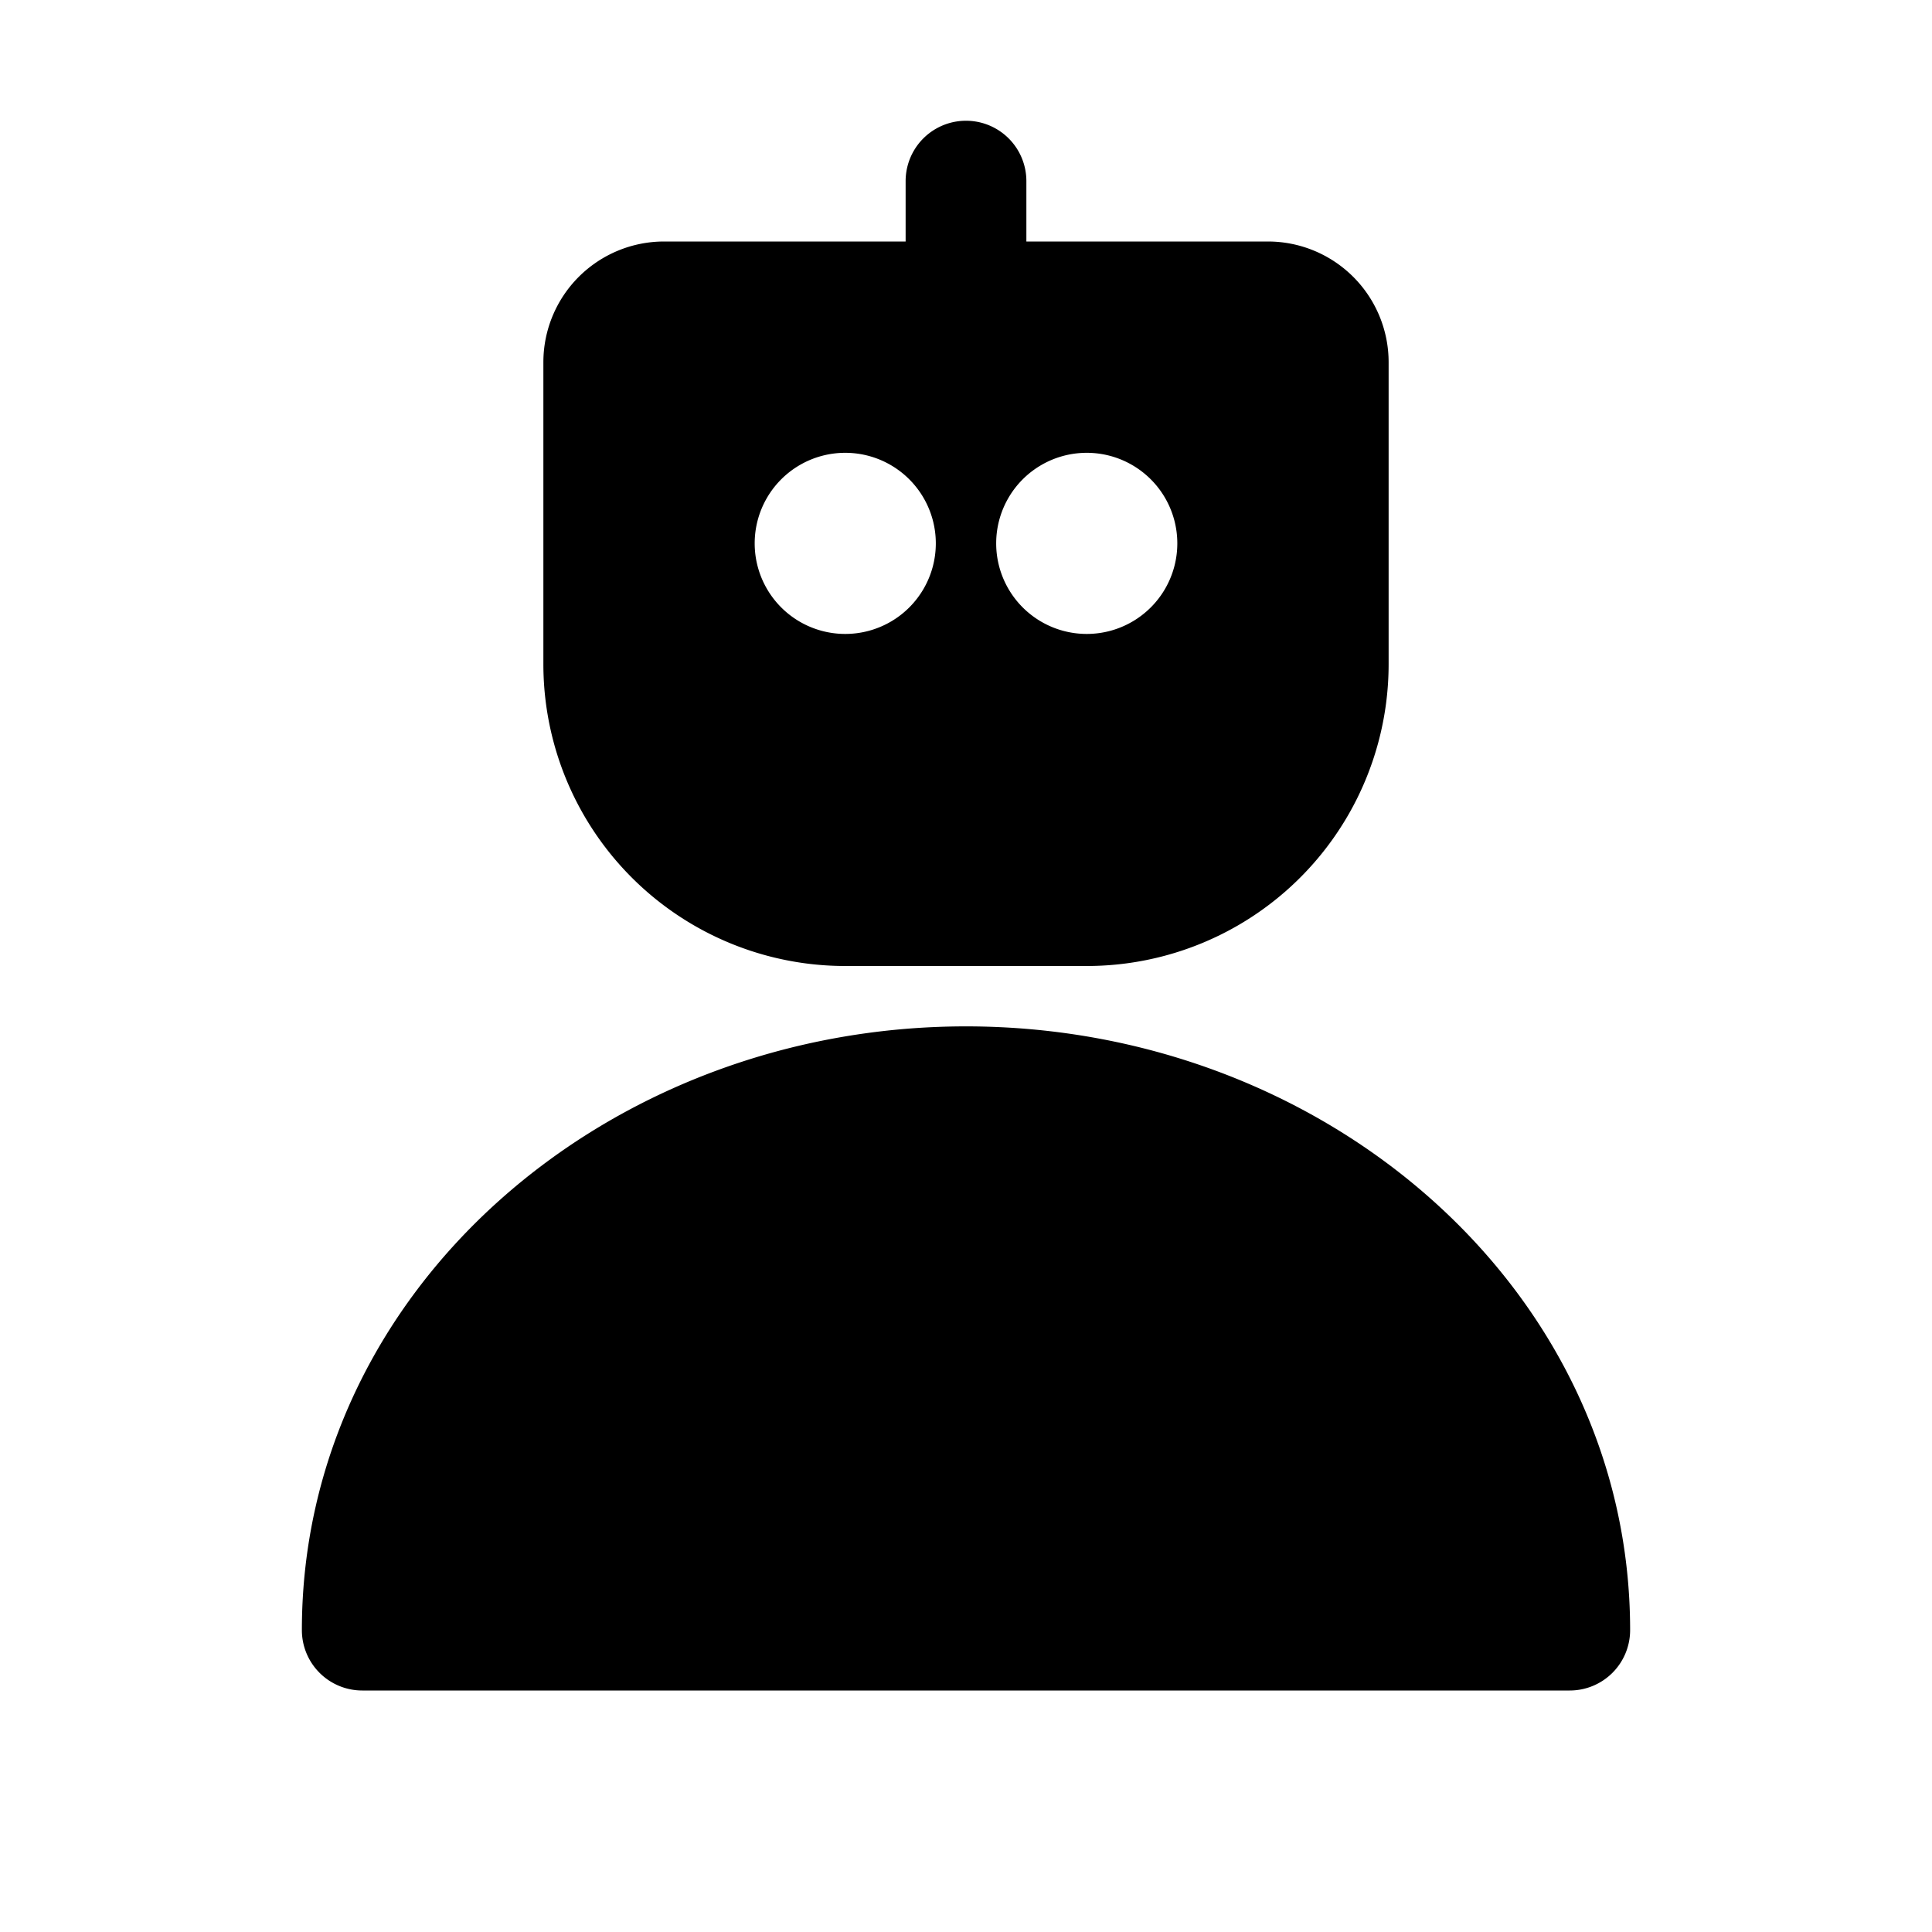 <svg width="32" height="32" fill="none" xmlns="http://www.w3.org/2000/svg"><path fill-rule="evenodd" clip-rule="evenodd" d="M17 3a1 1 0 1 0-2 0v1h-4a2 2 0 0 0-2 2v5a5 5 0 0 0 5 5h4a5 5 0 0 0 5-5V6a2 2 0 0 0-2-2h-4V3Zm-1.5 6a1.5 1.5 0 1 1-3 0 1.5 1.5 0 0 1 3 0Zm2.5 1.5a1.5 1.5 0 1 0 0-3 1.5 1.5 0 0 0 0 3Z" fill="#000"/><path d="M16 17c-5.973 0-11 4.38-11 10a1 1 0 0 0 1 1h20a1 1 0 0 0 1-1c0-5.62-5.027-10-11-10Z" fill="#000"/></svg>